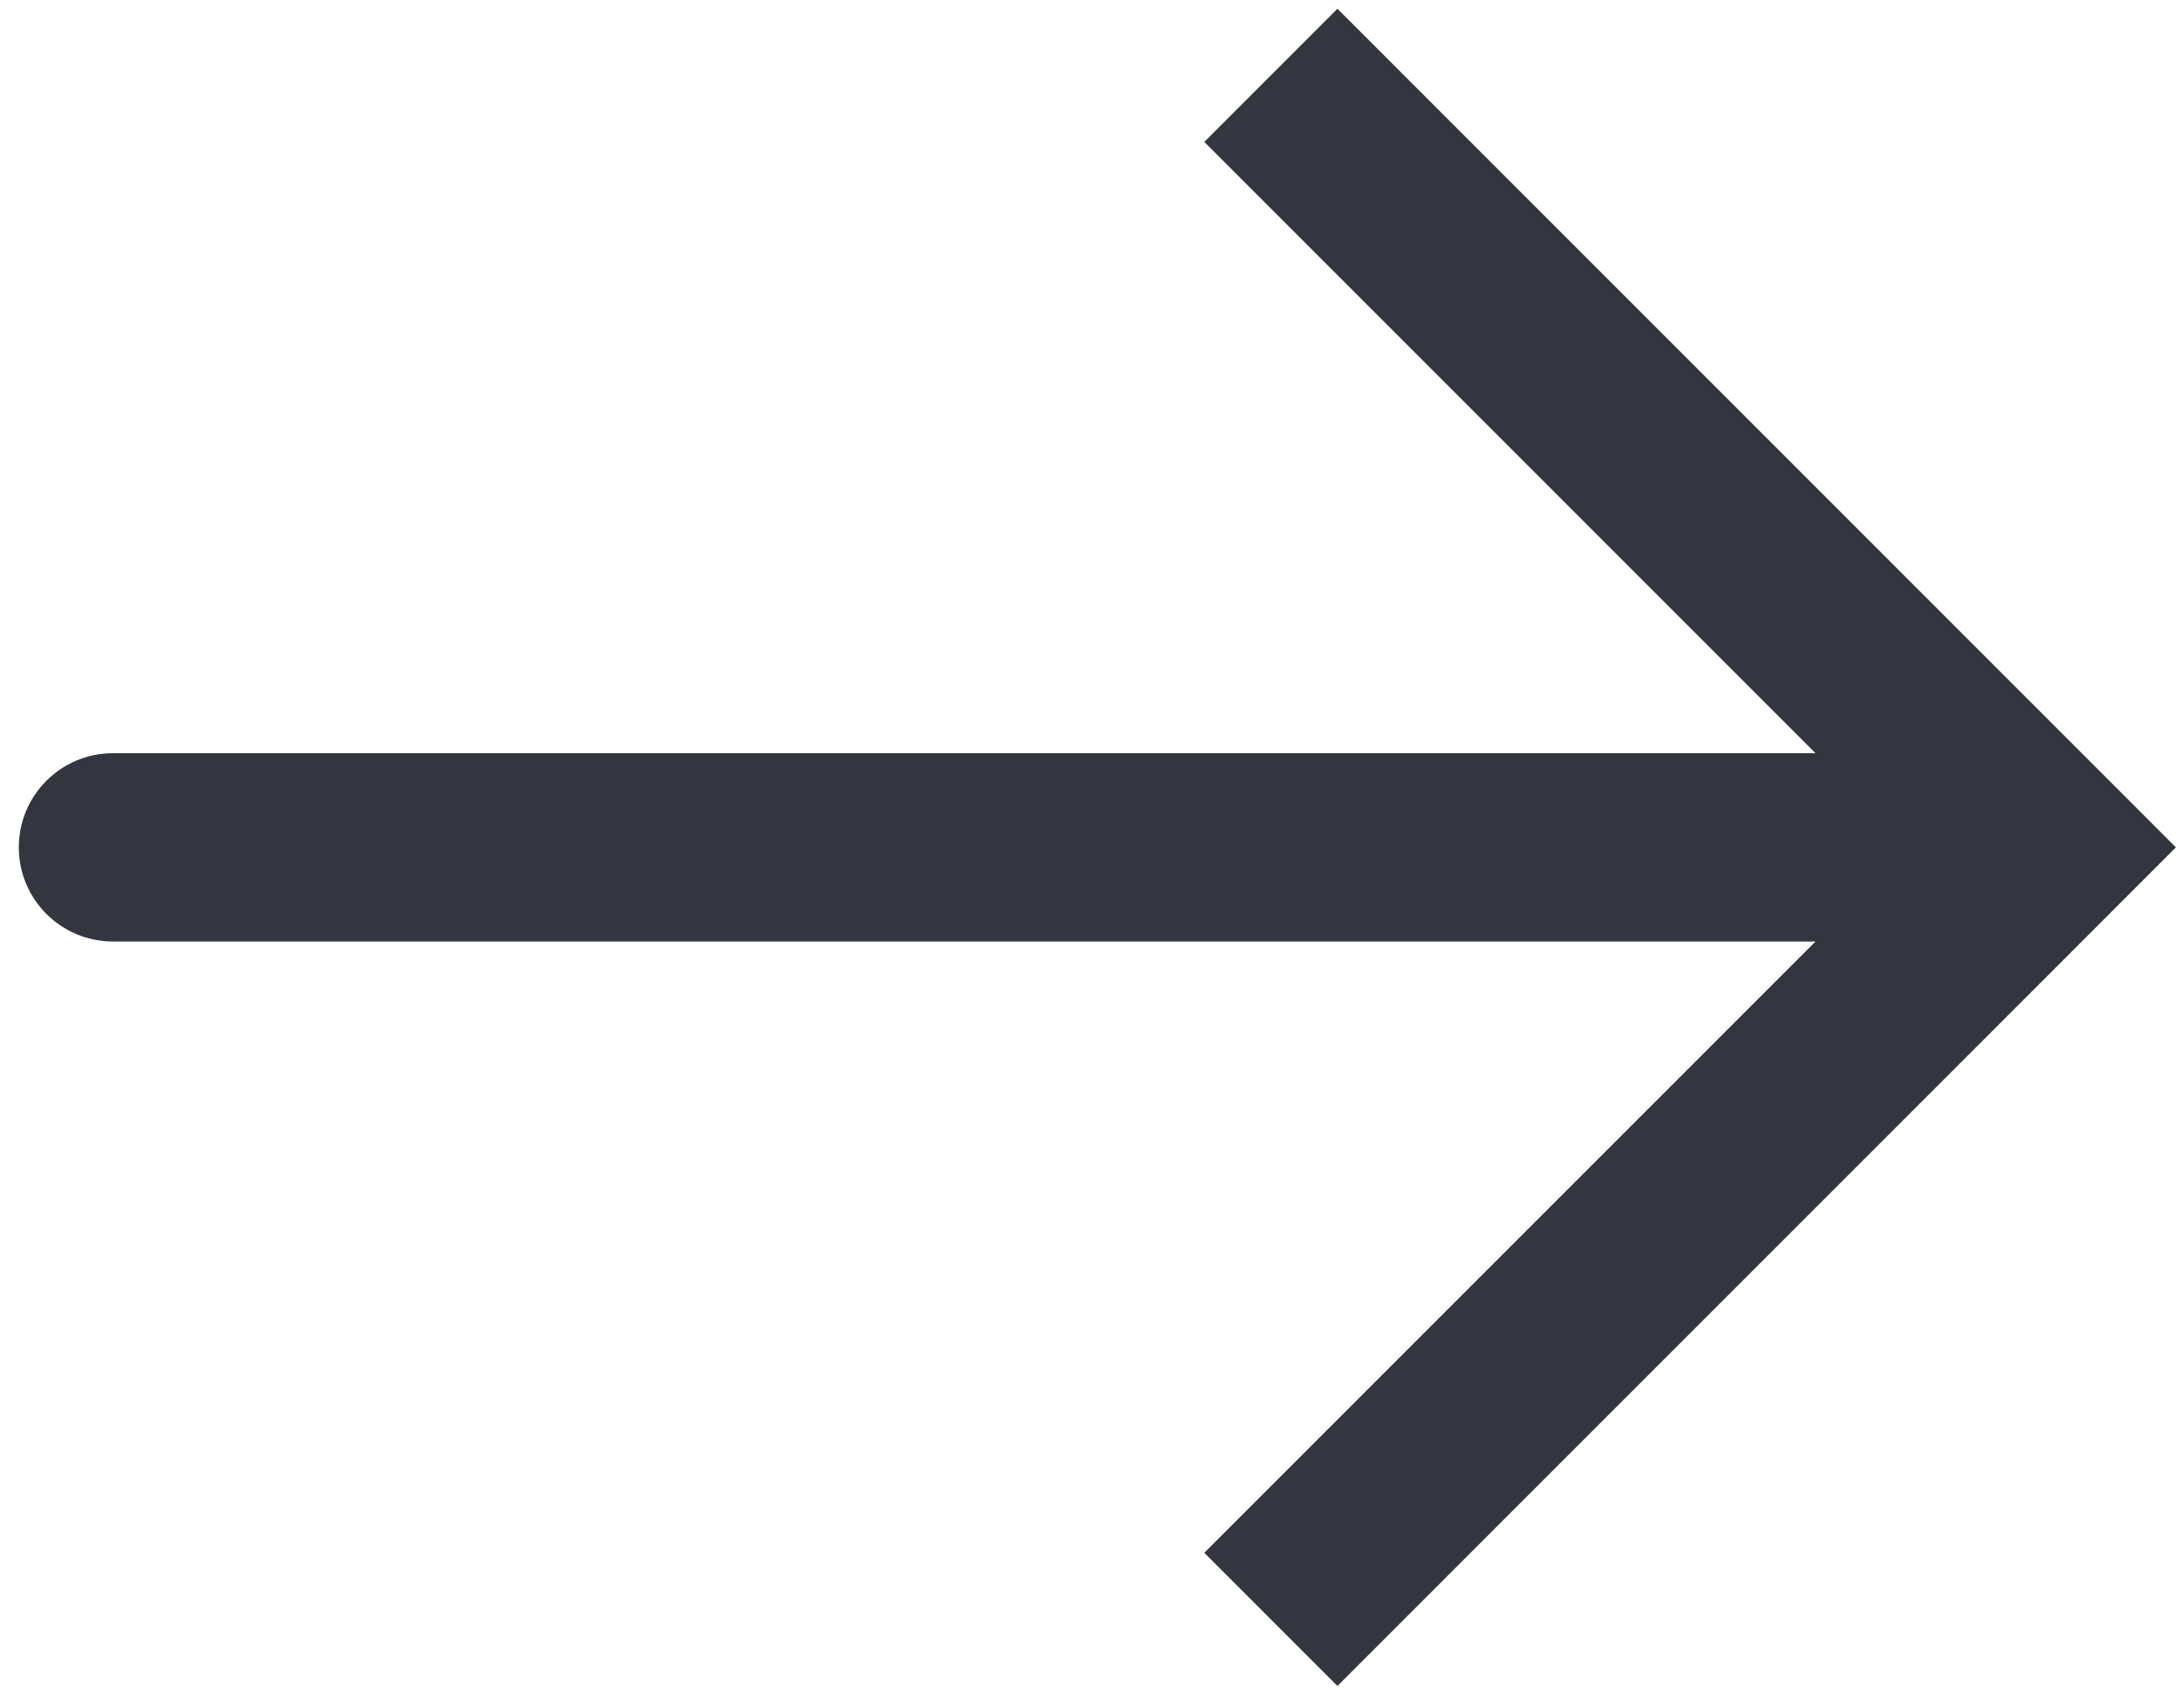 <svg width="58" height="45" viewBox="0 0 58 45" fill="none" xmlns="http://www.w3.org/2000/svg">
<path d="M54.25 22.5L56.018 20.732L57.785 22.5L56.018 24.268L54.25 22.5ZM3 25C1.619 25 0.5 23.881 0.5 22.5C0.5 21.119 1.619 20 3 20V25ZM35.518 0.232L56.018 20.732L52.482 24.268L31.982 3.768L35.518 0.232ZM56.018 24.268L35.518 44.768L31.982 41.232L52.482 20.732L56.018 24.268ZM54.25 25H3V20H54.25V25Z" fill="#33363F"/>
</svg>
